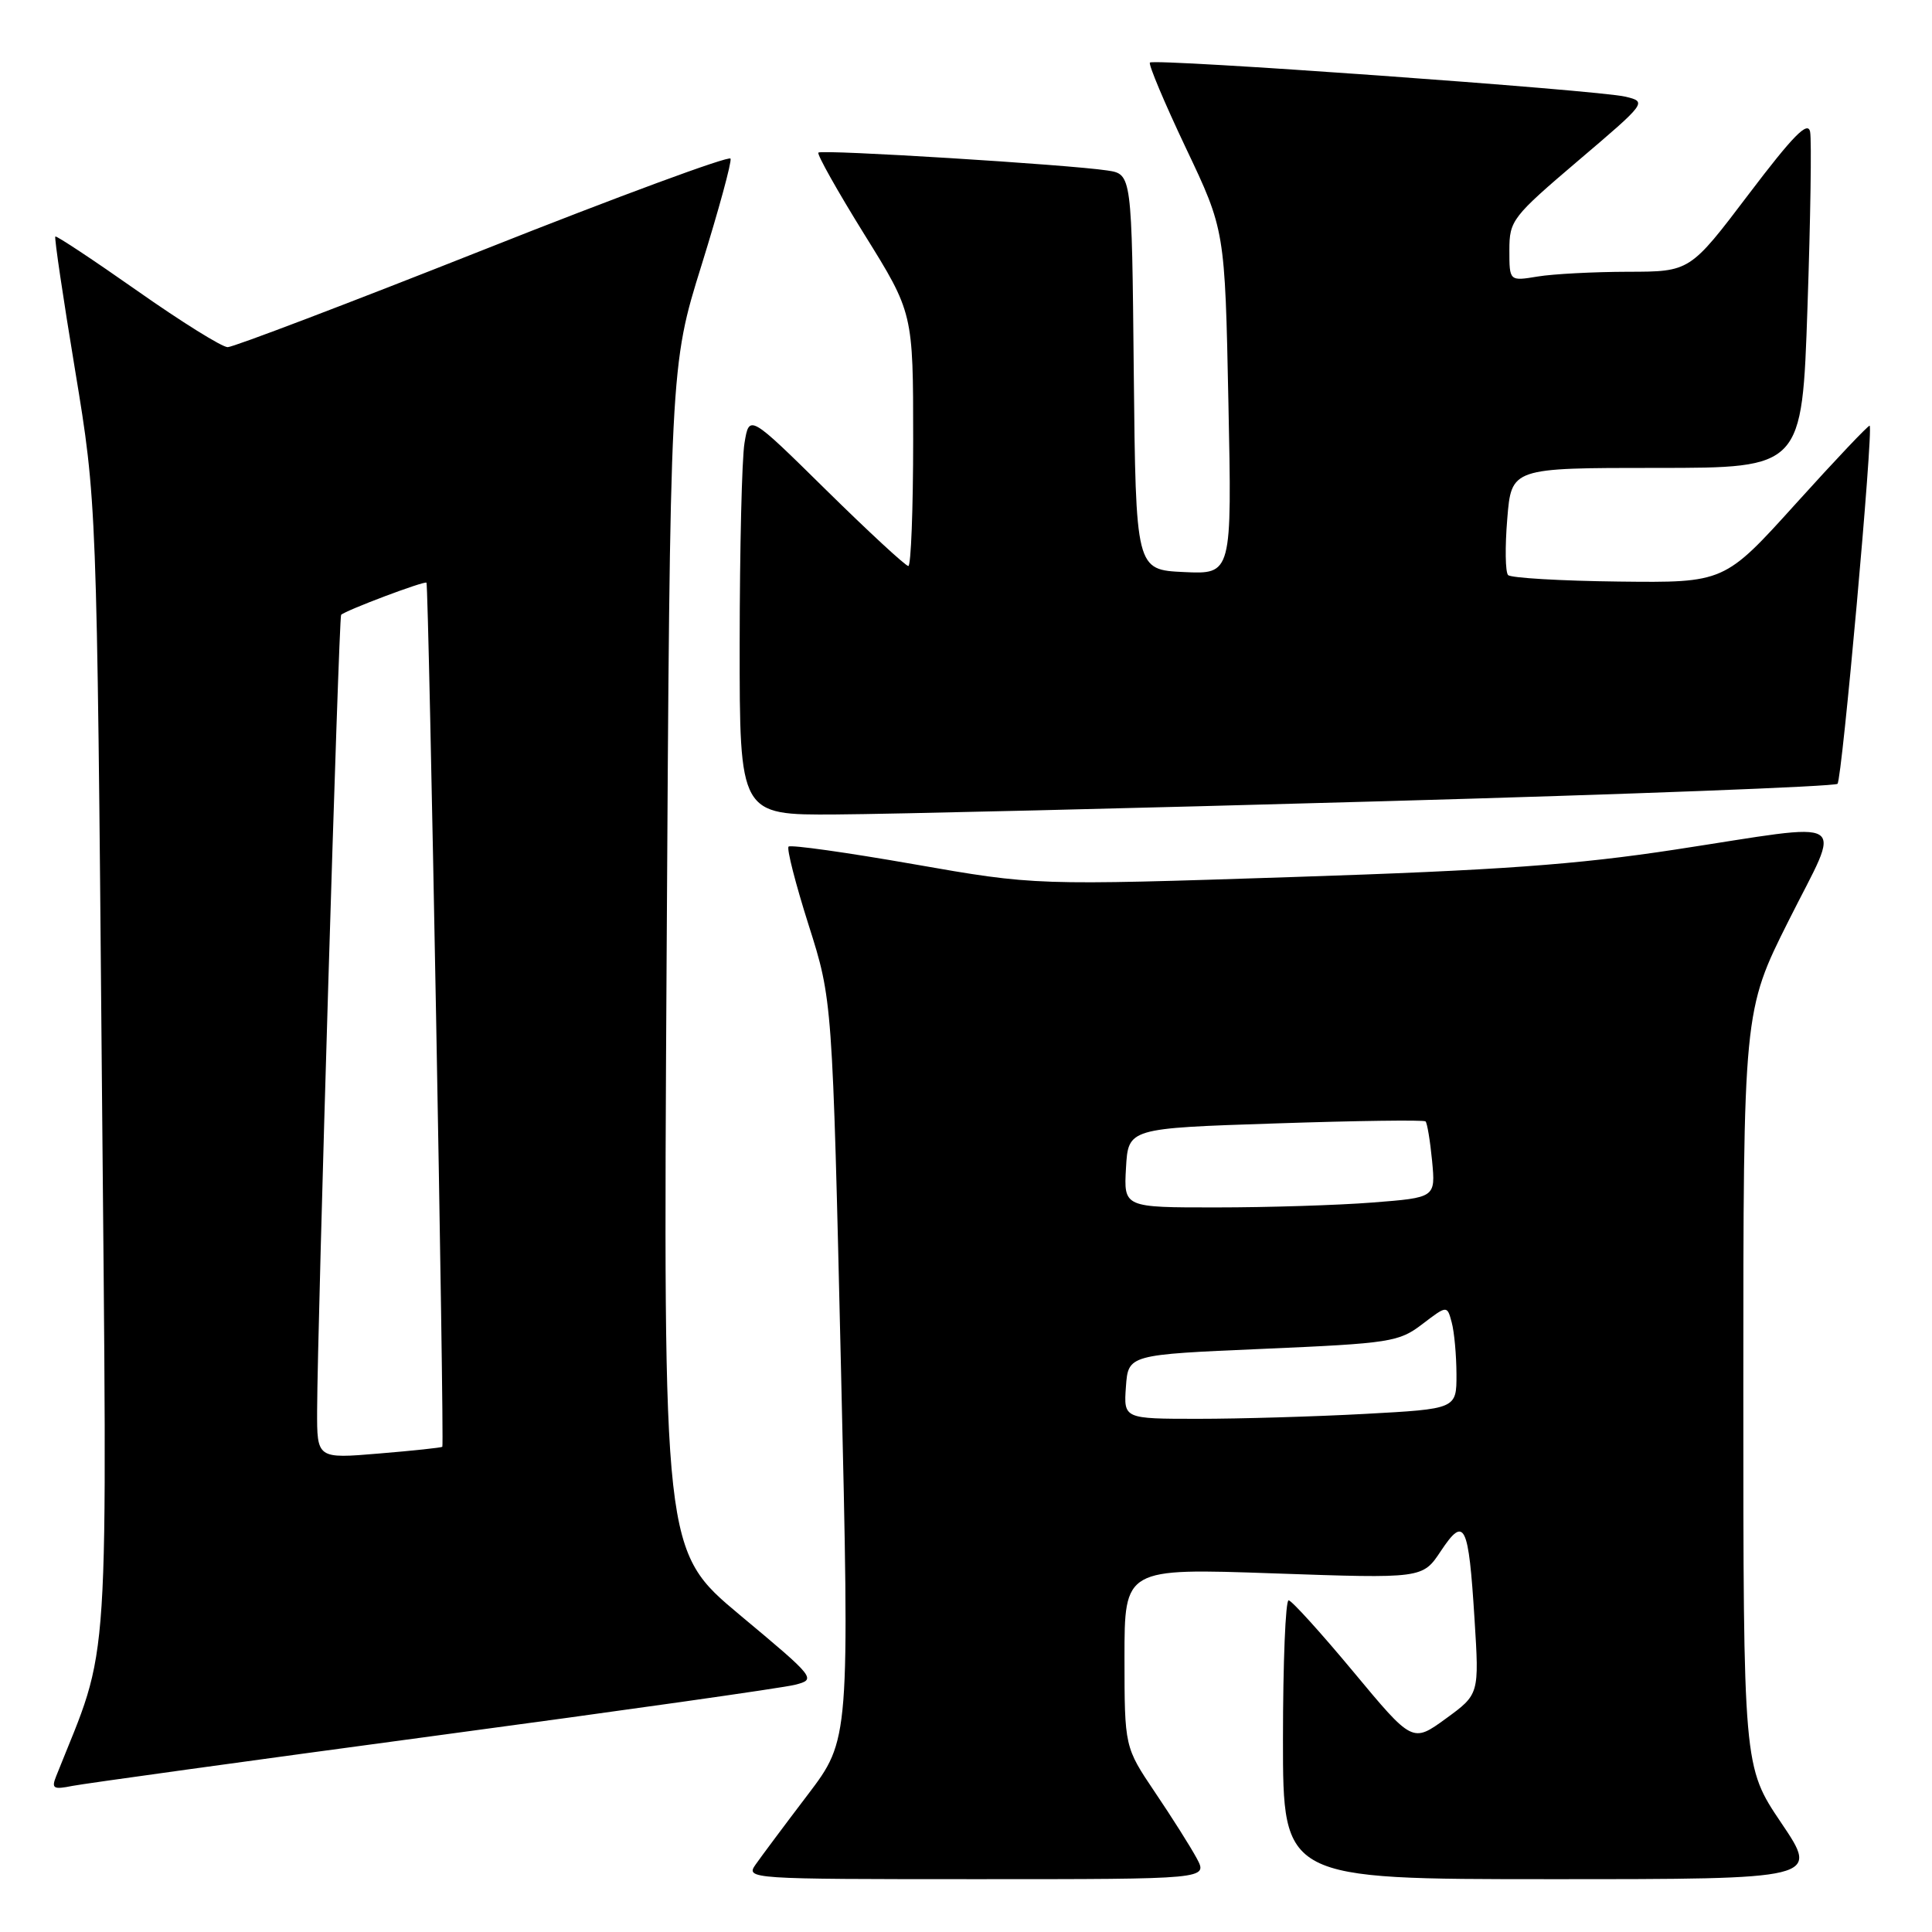 <?xml version="1.0" encoding="UTF-8" standalone="no"?>
<!DOCTYPE svg PUBLIC "-//W3C//DTD SVG 1.1//EN" "http://www.w3.org/Graphics/SVG/1.1/DTD/svg11.dtd" >
<svg xmlns="http://www.w3.org/2000/svg" xmlns:xlink="http://www.w3.org/1999/xlink" version="1.1" viewBox="0 0 256 256">
 <g >
 <path fill="currentColor"
d=" M 158.58 246.25 C 157.77 244.74 155.28 240.80 153.05 237.50 C 149.01 231.50 149.01 231.50 149.00 219.65 C 149.00 207.79 149.00 207.79 168.75 208.48 C 188.50 209.17 188.50 209.17 190.92 205.52 C 194.06 200.80 194.59 201.87 195.38 214.50 C 196.01 224.50 196.01 224.50 191.59 227.72 C 187.16 230.94 187.16 230.94 179.33 221.52 C 175.02 216.34 171.16 212.08 170.75 212.05 C 170.34 212.02 170.00 220.32 170.00 230.50 C 170.00 249.00 170.00 249.00 205.53 249.00 C 241.06 249.00 241.06 249.00 236.03 241.55 C 231.00 234.09 231.00 234.09 231.00 184.03 C 231.00 133.97 231.00 133.97 237.01 121.98 C 244.08 107.87 245.78 108.94 222.00 112.57 C 208.84 114.58 198.58 115.32 171.33 116.21 C 137.16 117.33 137.16 117.33 121.07 114.51 C 112.22 112.96 104.76 111.91 104.49 112.18 C 104.22 112.45 105.42 117.13 107.15 122.58 C 110.30 132.50 110.30 132.50 111.44 181.50 C 112.58 230.50 112.58 230.50 107.04 237.80 C 103.99 241.81 100.88 245.98 100.13 247.05 C 98.78 248.97 99.21 249.00 129.40 249.00 C 160.05 249.00 160.05 249.00 158.58 246.25 Z  M 57.50 230.02 C 82.25 226.70 103.79 223.65 105.36 223.24 C 108.18 222.51 108.08 222.38 98.04 214.00 C 87.87 205.50 87.87 205.50 88.33 127.00 C 88.79 48.50 88.79 48.50 92.95 35.16 C 95.23 27.82 96.97 21.46 96.80 21.02 C 96.64 20.59 81.88 26.03 64.02 33.12 C 46.15 40.20 30.92 46.00 30.17 46.00 C 29.42 46.00 24.03 42.64 18.20 38.54 C 12.36 34.44 7.47 31.20 7.33 31.34 C 7.18 31.48 8.36 39.45 9.95 49.05 C 12.83 66.50 12.83 66.50 13.49 142.00 C 14.22 224.37 14.69 217.15 7.44 235.36 C 6.79 236.99 7.07 237.15 9.60 236.64 C 11.19 236.33 32.75 233.35 57.50 230.02 Z  M 183.17 106.17 C 215.98 105.25 243.12 104.21 243.48 103.86 C 244.08 103.25 248.25 56.91 247.74 56.41 C 247.61 56.28 243.22 60.91 238.00 66.69 C 228.49 77.22 228.49 77.22 214.50 77.06 C 206.80 76.97 200.20 76.58 199.83 76.20 C 199.46 75.81 199.41 72.46 199.72 68.75 C 200.27 62.00 200.27 62.00 219.53 62.00 C 238.78 62.00 238.78 62.00 239.50 40.72 C 239.90 29.01 240.06 18.55 239.85 17.47 C 239.56 15.97 237.62 17.94 231.70 25.75 C 223.93 36.00 223.93 36.00 215.71 36.01 C 211.20 36.02 205.81 36.30 203.75 36.64 C 200.00 37.26 200.00 37.26 200.00 33.15 C 200.00 29.21 200.37 28.74 209.13 21.28 C 218.20 13.57 218.25 13.50 215.38 12.81 C 211.81 11.94 152.95 7.72 152.37 8.29 C 152.15 8.52 154.29 13.61 157.13 19.60 C 162.31 30.50 162.31 30.50 162.77 53.30 C 163.24 76.10 163.24 76.10 156.87 75.80 C 150.50 75.50 150.50 75.50 150.23 49.29 C 149.97 23.08 149.97 23.08 146.73 22.59 C 141.62 21.81 108.88 19.78 108.44 20.22 C 108.23 20.44 110.96 25.31 114.52 31.04 C 121.00 41.46 121.00 41.46 121.00 58.23 C 121.00 67.45 120.71 75.00 120.36 75.00 C 120.00 75.00 115.11 70.48 109.49 64.95 C 99.28 54.89 99.28 54.89 98.65 58.70 C 98.30 60.79 98.02 72.74 98.01 85.25 C 98.00 108.00 98.00 108.00 110.75 107.92 C 117.76 107.88 150.35 107.10 183.17 106.17 Z  M 149.19 183.75 C 149.50 179.50 149.50 179.50 167.35 178.73 C 184.25 178.00 185.37 177.82 188.47 175.45 C 191.75 172.95 191.75 172.95 192.36 175.23 C 192.70 176.48 192.98 179.57 192.99 182.10 C 193.00 186.69 193.00 186.69 180.84 187.35 C 174.16 187.71 164.23 188.00 158.79 188.00 C 148.89 188.00 148.89 188.00 149.19 183.75 Z  M 149.20 154.75 C 149.50 149.50 149.50 149.50 169.00 148.86 C 179.72 148.50 188.68 148.38 188.89 148.59 C 189.11 148.79 189.50 151.15 189.76 153.82 C 190.22 158.69 190.22 158.69 181.86 159.34 C 177.26 159.70 167.96 159.99 161.20 159.99 C 148.90 160.00 148.90 160.00 149.20 154.75 Z  M 42.02 186.89 C 42.06 175.60 44.89 81.78 45.20 81.47 C 45.80 80.87 56.27 76.93 56.51 77.21 C 56.81 77.55 58.90 191.40 58.61 191.71 C 58.50 191.82 54.72 192.23 50.21 192.60 C 42.00 193.29 42.00 193.29 42.02 186.89 Z "/>
</g>
</svg>